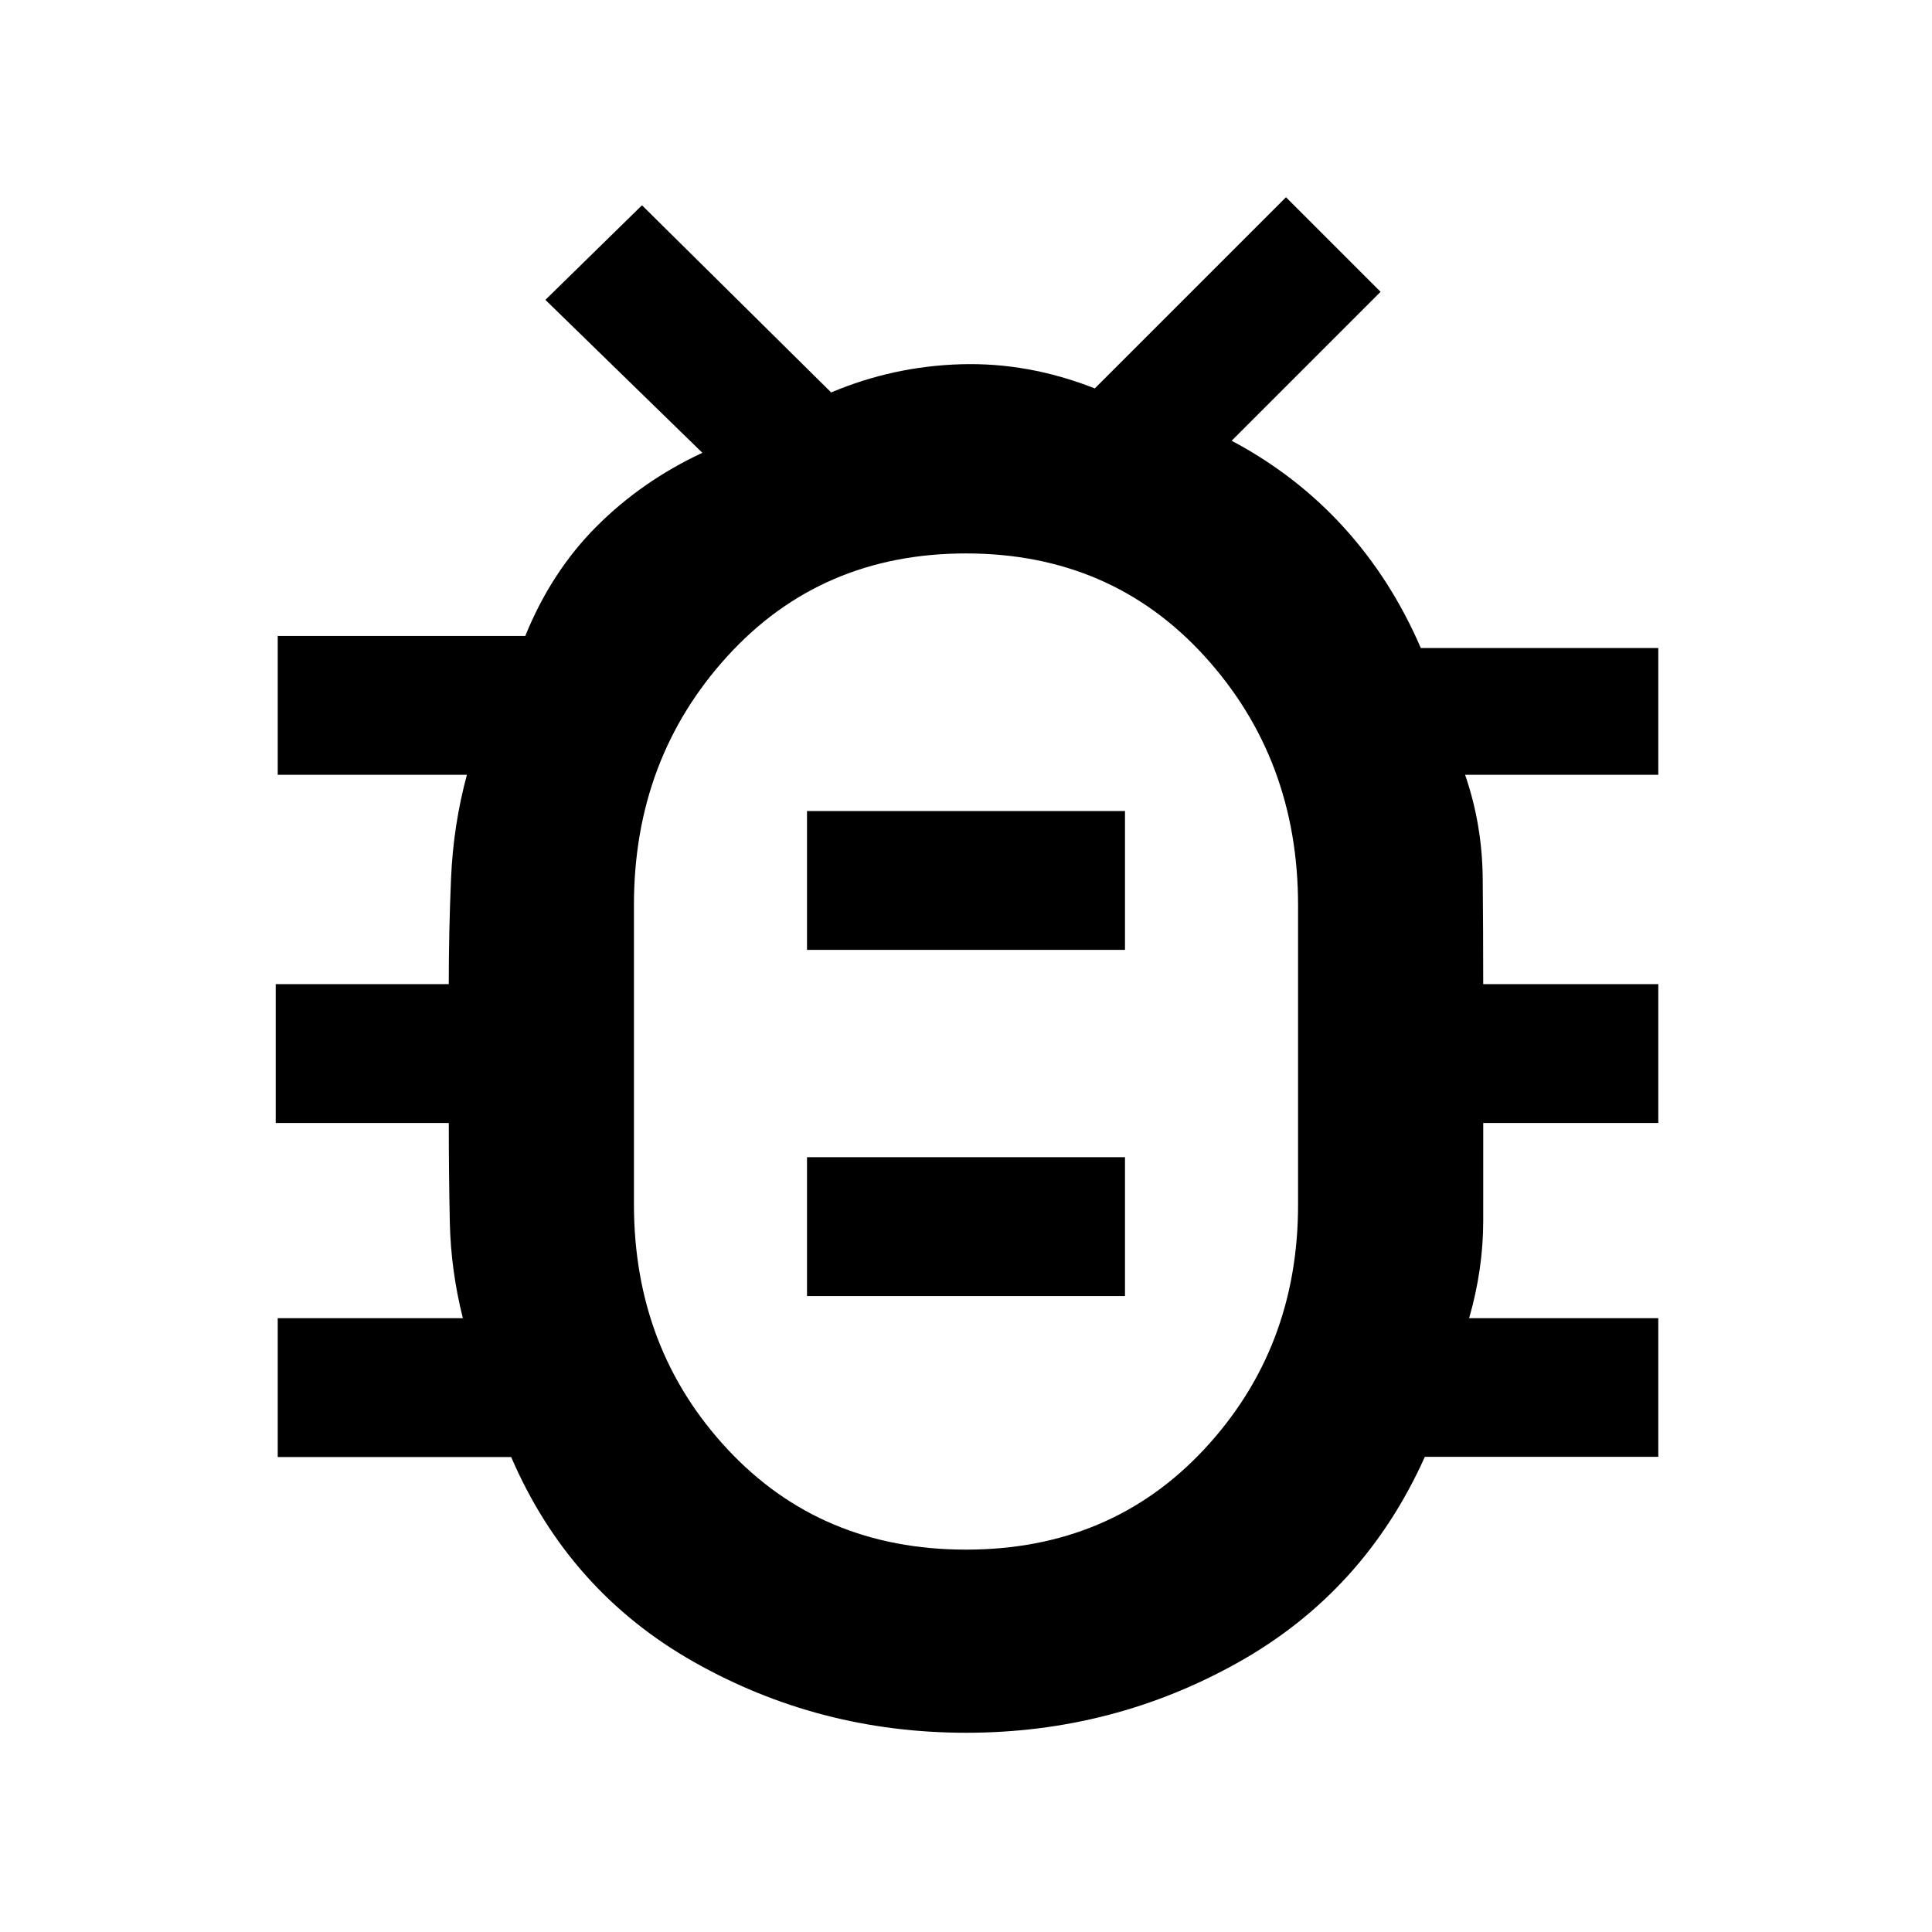 <svg xmlns="http://www.w3.org/2000/svg" height="48" viewBox="0 96 960 960" width="48"><path d="M480.091 957q-73.091 0-135.21-35.133Q282.762 886.733 254 820H138v-69h92q-6-23.75-6.5-48t-.5-49h-86v-69h85.988q0-26 1.131-52.5T232 481h-94v-69h123q13-32 35.5-54.5T349 321l-78-76 48-47 94 93q30.837-13 64.419-14Q511 276 544 289l95-95 47 47-74 74q32 17 55.637 42.952Q691.275 383.905 706 418h118v63h-96q8.5 24.667 8.75 51.333Q737 559 737 585h87v69h-86.988q0 24.667-.006 48.667T730 751h94v68.882H708q-30 66.851-92.44 101.985Q553.12 957 480.091 957ZM480 866q72 0 118.5-50.013T645 694.658V545.816q0-72.76-46.5-123.788Q552 371 480 371t-118.5 50.995Q315 472.989 315 545.684v148.684q0 71.869 46.5 121.751Q408 866 480 866Zm-79-126h158v-69H401v69Zm0-172h158v-69H401v69Zm79 50h.5-.5.5-.5.5-.5.5-.5Z"/></svg>
